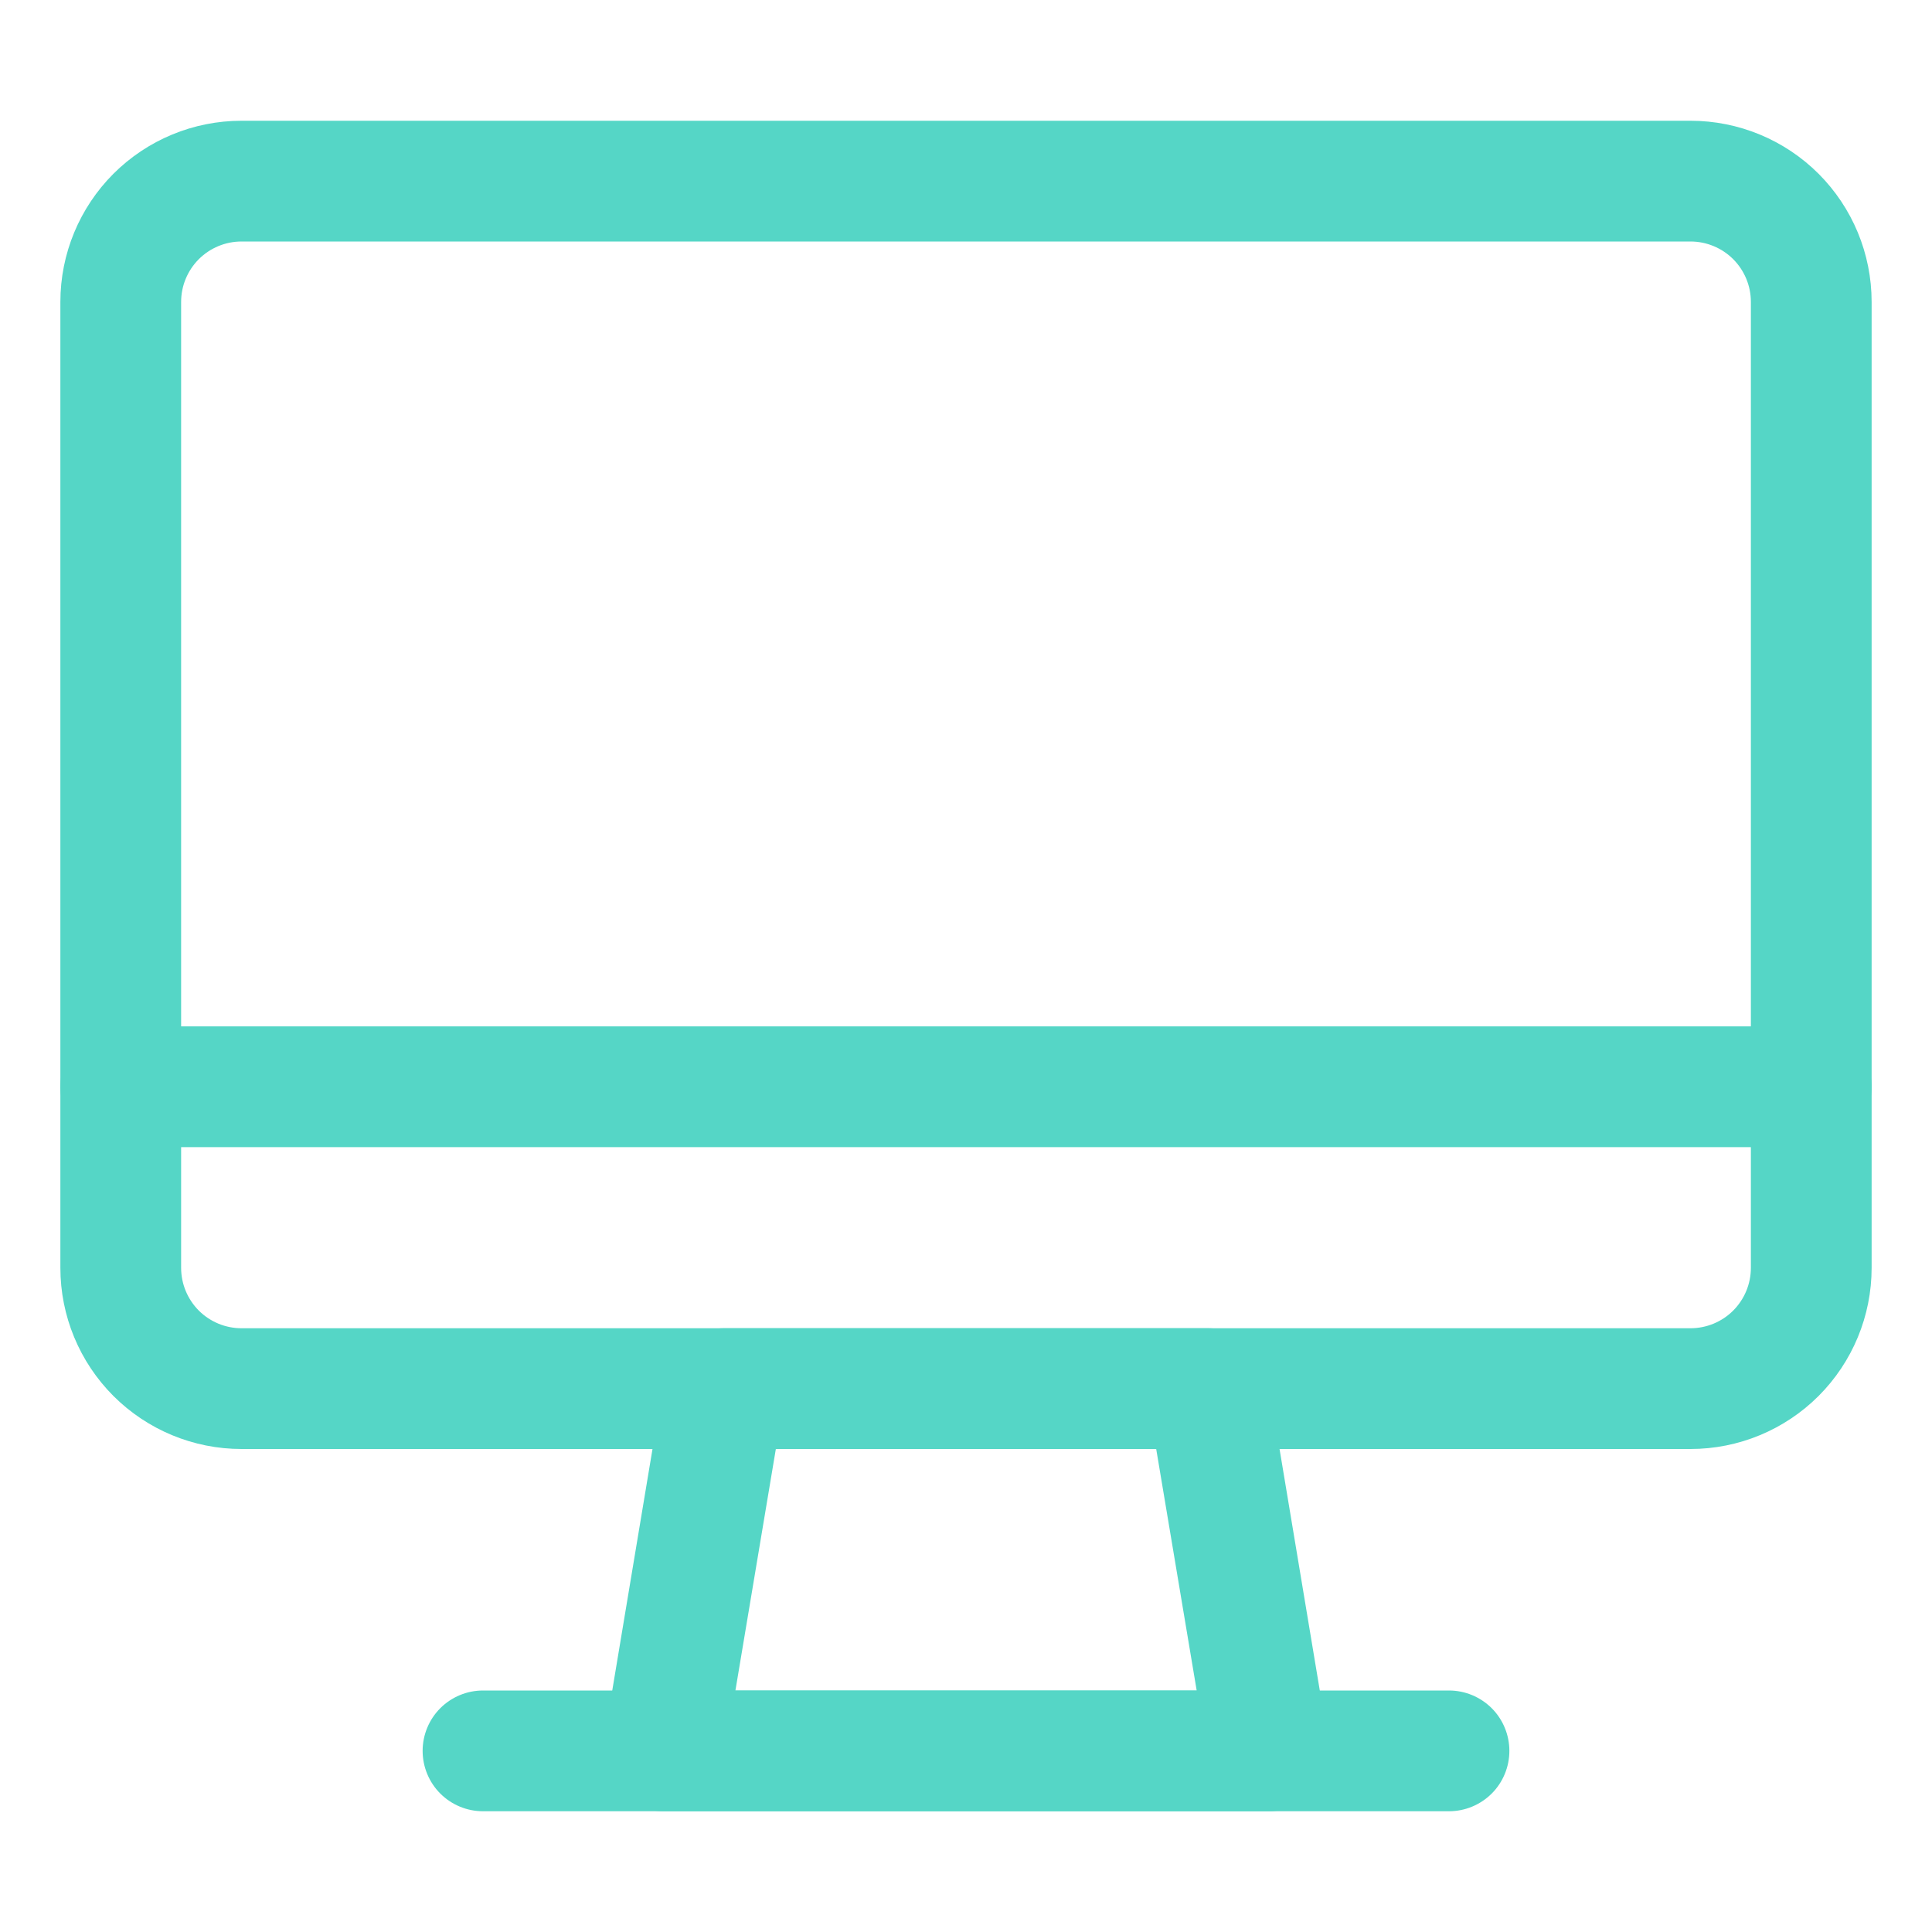 <svg width="40" height="40" viewBox="0 0 40 40" fill="none" xmlns="http://www.w3.org/2000/svg">
<path d="M35 30H5C4.005 30 3.052 29.605 2.348 28.902C1.645 28.198 1.25 27.245 1.25 26.25V6.25C1.25 5.255 1.645 4.302 2.348 3.598C3.052 2.895 4.005 2.5 5 2.5H35C35.995 2.5 36.948 2.895 37.652 3.598C38.355 4.302 38.75 5.255 38.75 6.25V26.25C38.75 27.245 38.355 28.198 37.652 28.902C36.948 29.605 35.995 30 35 30ZM5 5C4.668 5 4.351 5.132 4.116 5.366C3.882 5.601 3.75 5.918 3.75 6.25V26.25C3.75 26.581 3.882 26.899 4.116 27.134C4.351 27.368 4.668 27.5 5 27.5H35C35.331 27.5 35.65 27.368 35.884 27.134C36.118 26.899 36.25 26.581 36.25 26.25V6.25C36.25 5.918 36.118 5.601 35.884 5.366C35.65 5.132 35.331 5 35 5H5Z" fill="#55D6C6"/>
<path d="M26.25 37.5H13.751C13.568 37.502 13.387 37.465 13.221 37.39C13.055 37.315 12.907 37.205 12.788 37.066C12.668 36.928 12.581 36.766 12.531 36.59C12.482 36.414 12.471 36.23 12.501 36.05L13.751 28.55C13.798 28.254 13.951 27.986 14.18 27.793C14.41 27.6 14.701 27.496 15.001 27.5H25C25.3 27.496 25.591 27.6 25.821 27.793C26.05 27.986 26.203 28.254 26.25 28.55L27.5 36.05C27.53 36.23 27.519 36.414 27.47 36.59C27.42 36.766 27.332 36.928 27.213 37.066C27.094 37.205 26.946 37.315 26.78 37.39C26.614 37.465 26.433 37.502 26.25 37.5ZM15.226 35H24.776L23.938 30H16.063L15.226 35Z" fill="#55D6C6"/>
<path d="M30 37.5H10C9.668 37.5 9.351 37.368 9.116 37.134C8.882 36.9 8.75 36.581 8.75 36.25C8.75 35.919 8.882 35.6 9.116 35.366C9.351 35.132 9.668 35 10 35H30C30.331 35 30.649 35.132 30.884 35.366C31.118 35.6 31.25 35.919 31.25 36.25C31.25 36.581 31.118 36.9 30.884 37.134C30.649 37.368 30.331 37.5 30 37.5Z" fill="#55D6C6"/>
<path d="M37.5 23.75H2.5C2.168 23.75 1.851 23.618 1.616 23.384C1.382 23.149 1.25 22.831 1.25 22.5C1.25 22.169 1.382 21.851 1.616 21.616C1.851 21.382 2.168 21.25 2.5 21.25H37.5C37.831 21.25 38.15 21.382 38.384 21.616C38.618 21.851 38.75 22.169 38.75 22.5C38.75 22.831 38.618 23.149 38.384 23.384C38.15 23.618 37.831 23.75 37.5 23.75Z" fill="#55D6C6"/>
</svg>
